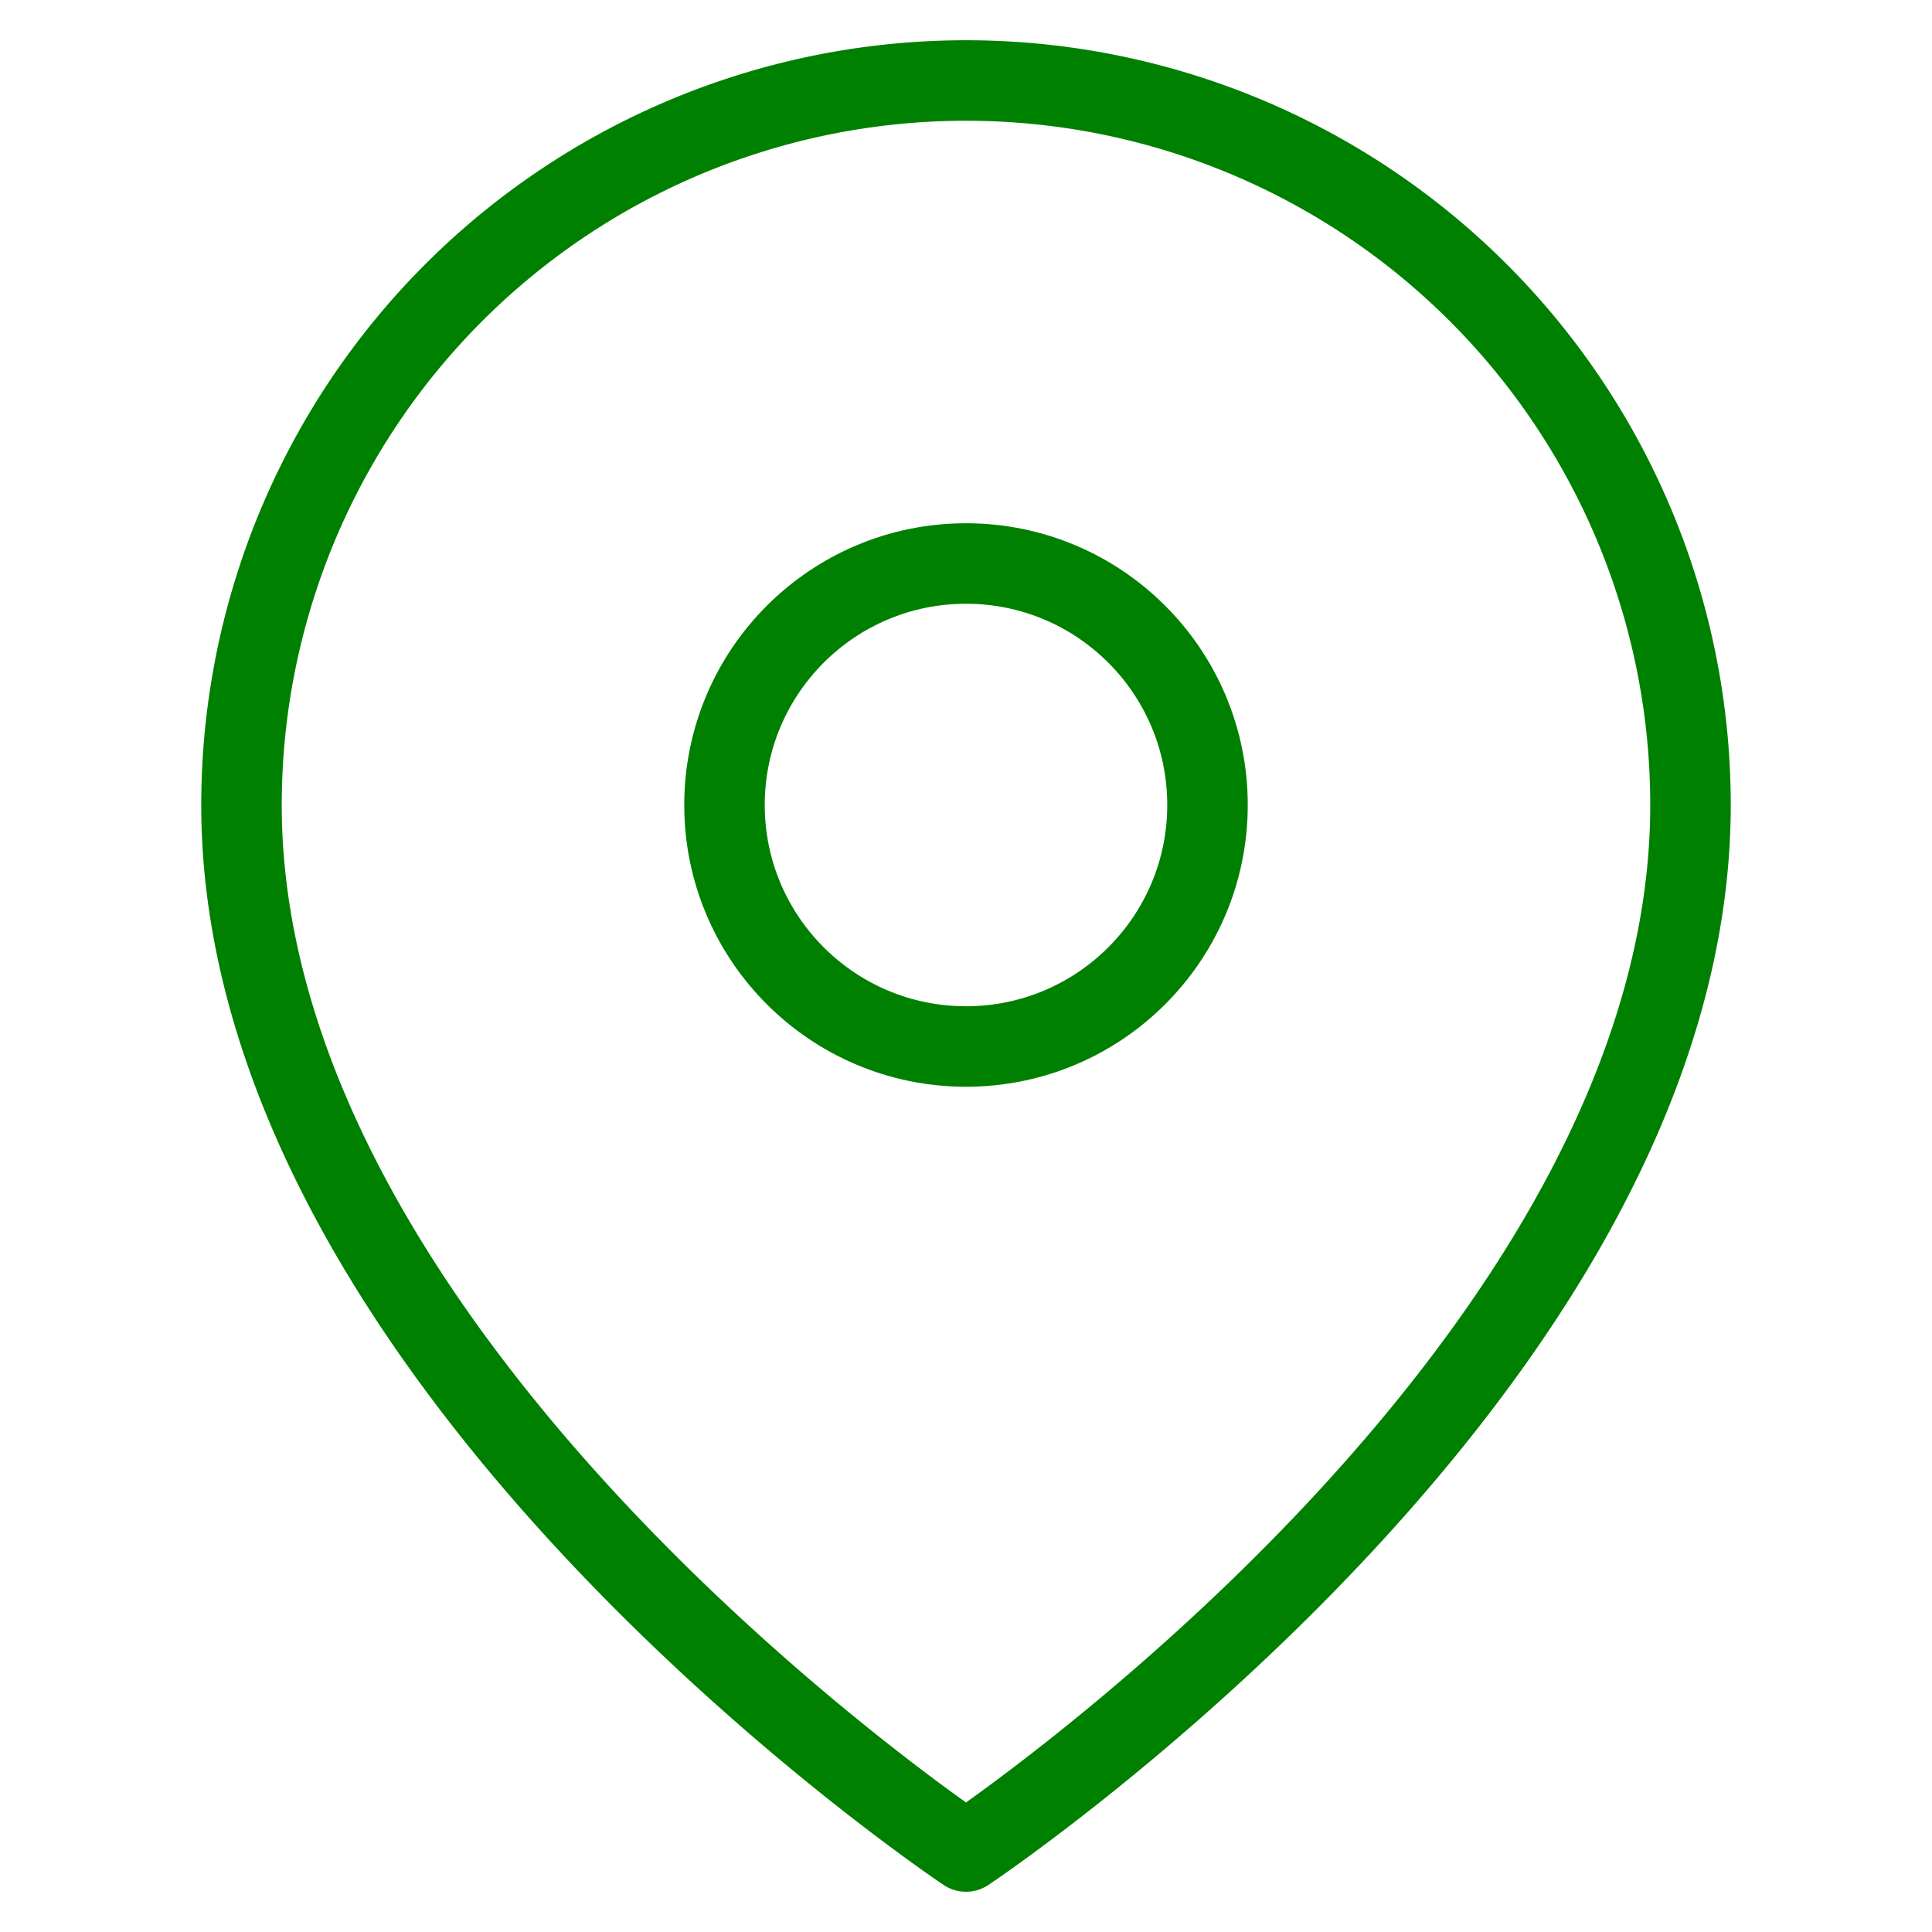 <svg xmlns="http://www.w3.org/2000/svg" width="24" height="24" viewBox="0 0 24 24" fill="none" stroke="green" stroke-width="1" stroke-linecap="round" stroke-linejoin="round" class="feather feather-map-pin"><path d="M21 10c0 7-9 13-9 13s-9-6-9-13a9 9 0 0 1 18 0z"></path><circle cx="12" cy="10" r="3"></circle></svg>